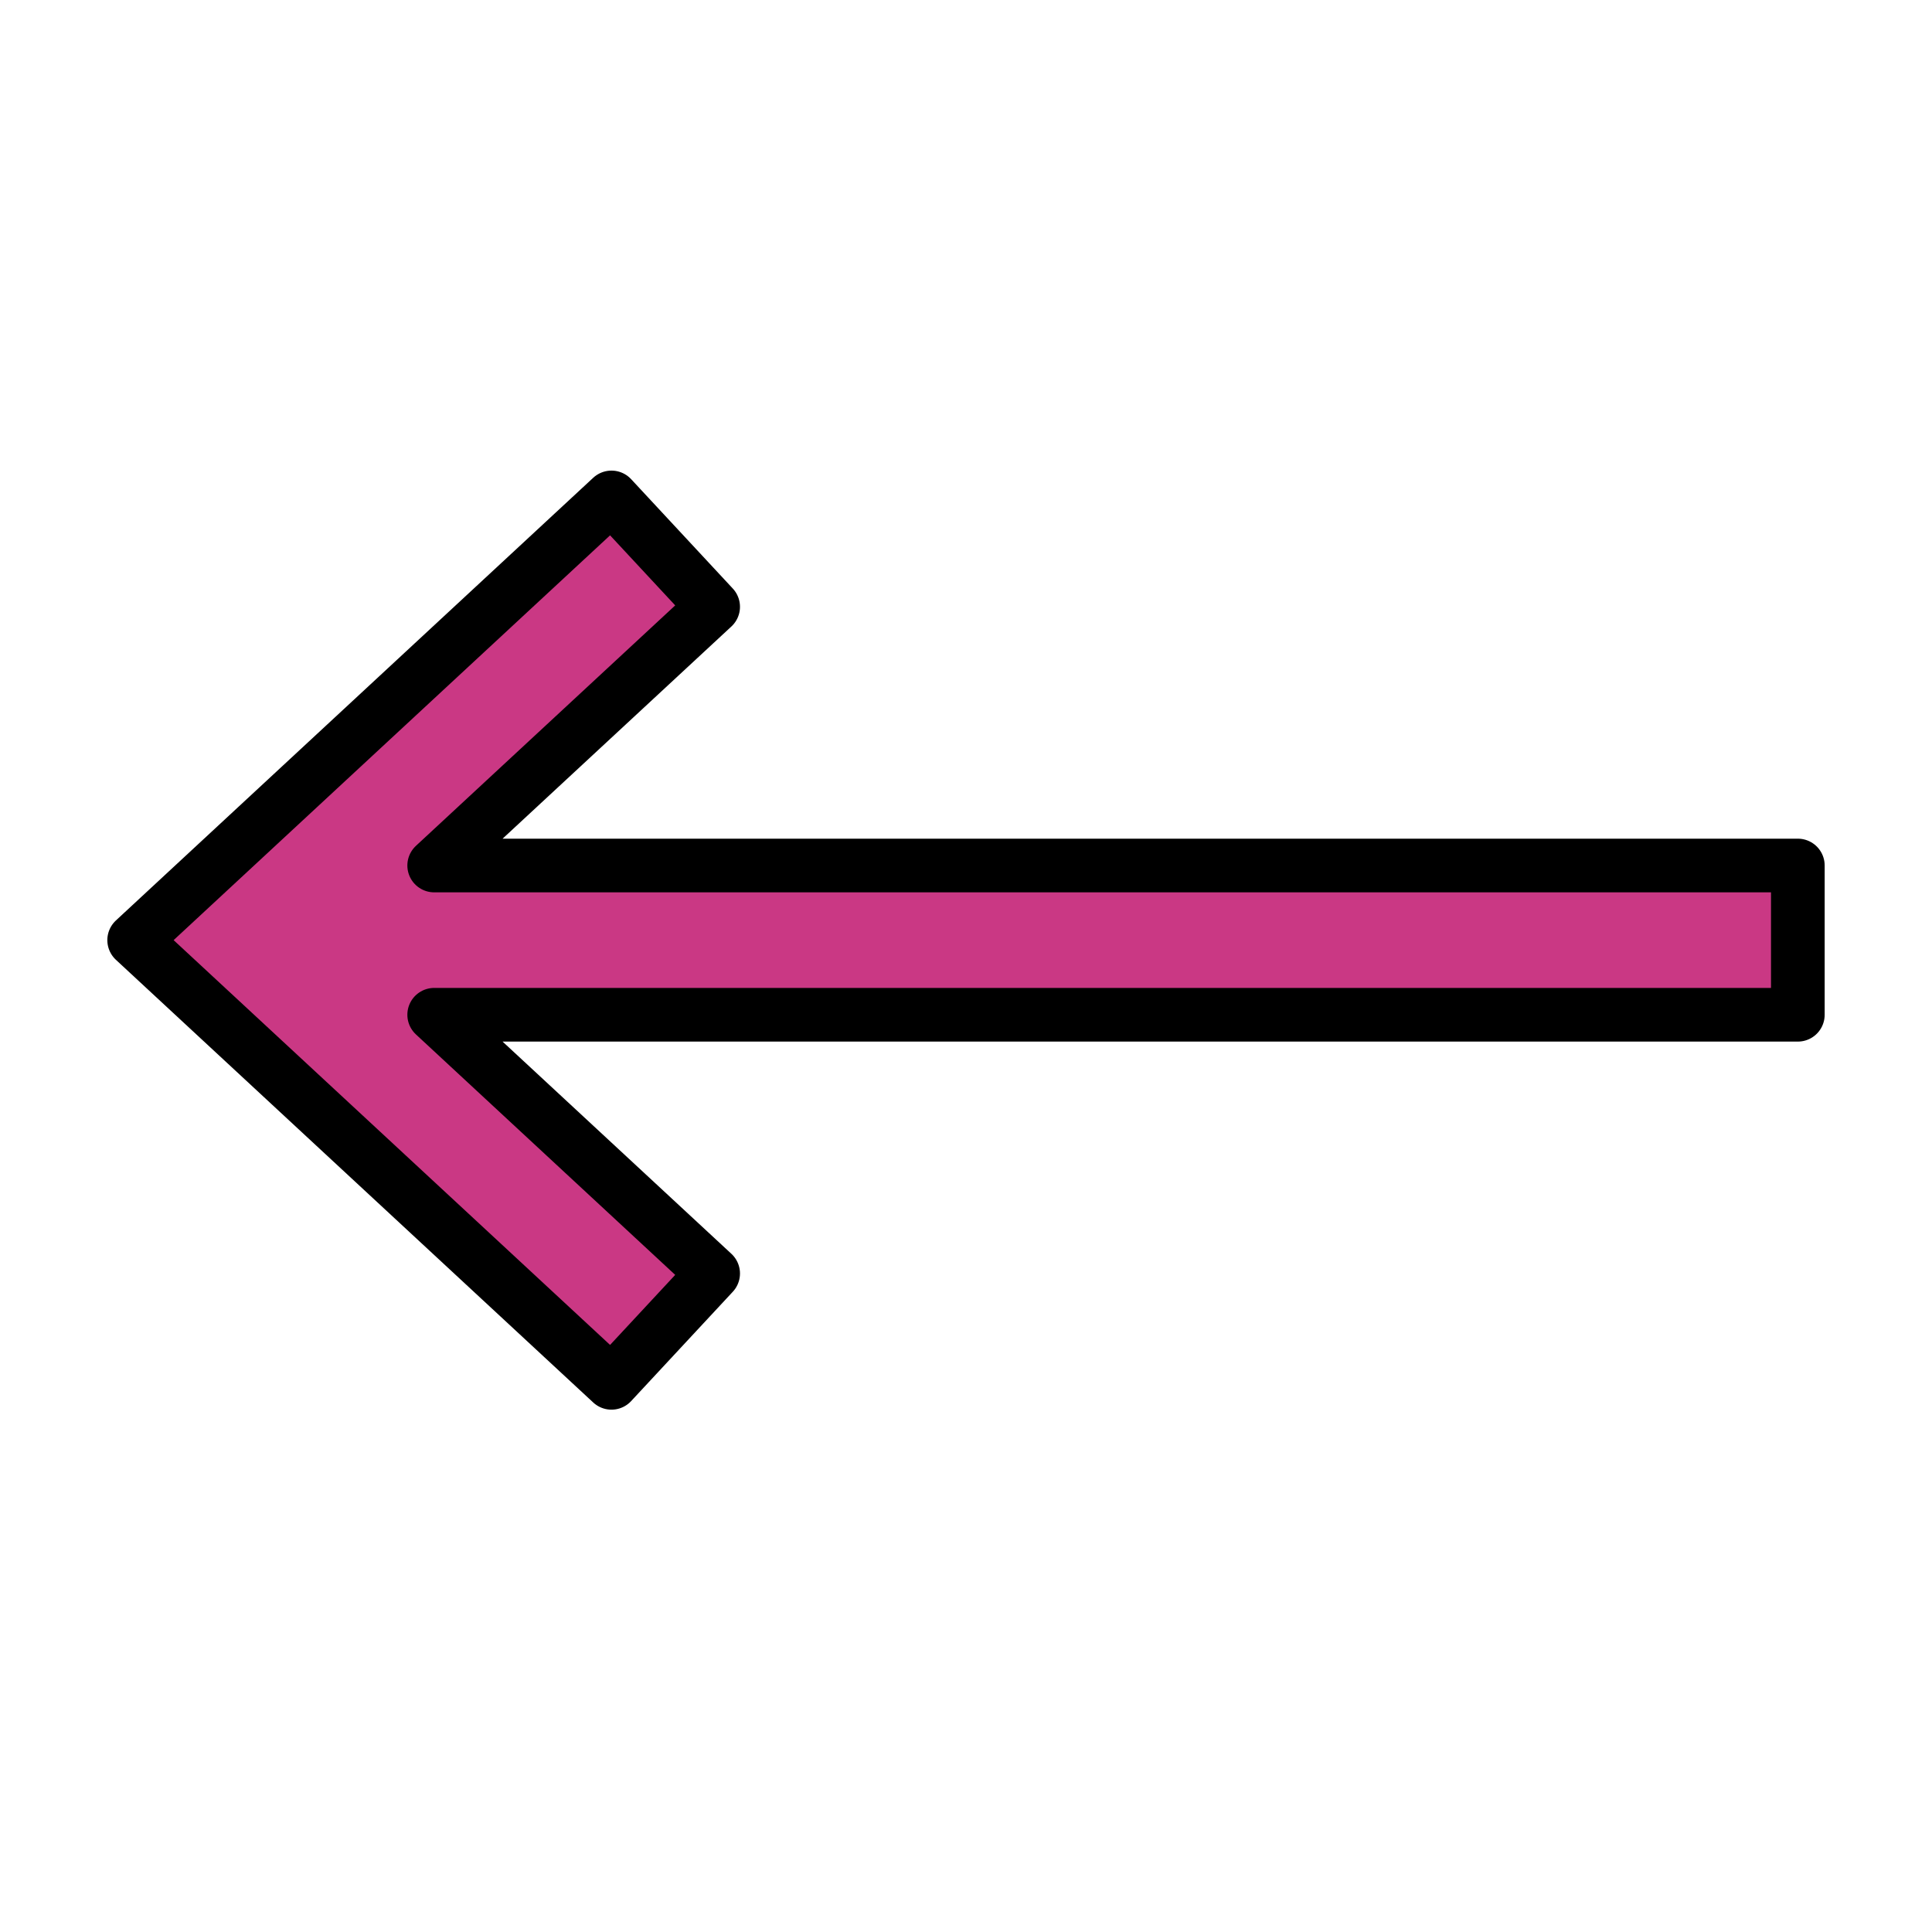 <!DOCTYPE svg PUBLIC "-//W3C//DTD SVG 1.1//EN" "http://www.w3.org/Graphics/SVG/1.1/DTD/svg11.dtd">
<!-- Uploaded to: SVG Repo, www.svgrepo.com, Transformed by: SVG Repo Mixer Tools -->
<svg width="800px" height="800px" viewBox="0 0 72 72" id="emoji" xmlns="http://www.w3.org/2000/svg" fill="#000000">
<g id="SVGRepo_bgCarrier" stroke-width="0"/>
<g id="SVGRepo_tracerCarrier" stroke-linecap="round" stroke-linejoin="round"/>
<g id="SVGRepo_iconCarrier"> <g id="color"> <polygon id="_x2B05__xFE0F_" fill="#ca3884" stroke="none" stroke-linecap="round" stroke-linejoin="round" stroke-miterlimit="10" stroke-width="2" points="22.788,51.534 5,35.036 22.788,18.538 26.577,22.614 16.181,32.255 67,32.255 67,37.817 16.181,37.817 26.577,47.459"/> </g> <g id="hair"/> <g id="skin"/> <g id="skin-shadow"/> <g id="line"> <polygon id="_x2B05__xFE0F_" fill="none" stroke="#000000" stroke-linecap="round" stroke-linejoin="round" stroke-miterlimit="10" stroke-width="2" points="22.788,51.534 5,35.036 22.788,18.538 26.577,22.614 16.181,32.255 67,32.255 67,37.817 16.181,37.817 26.577,47.459"/> </g> </g>
</svg>